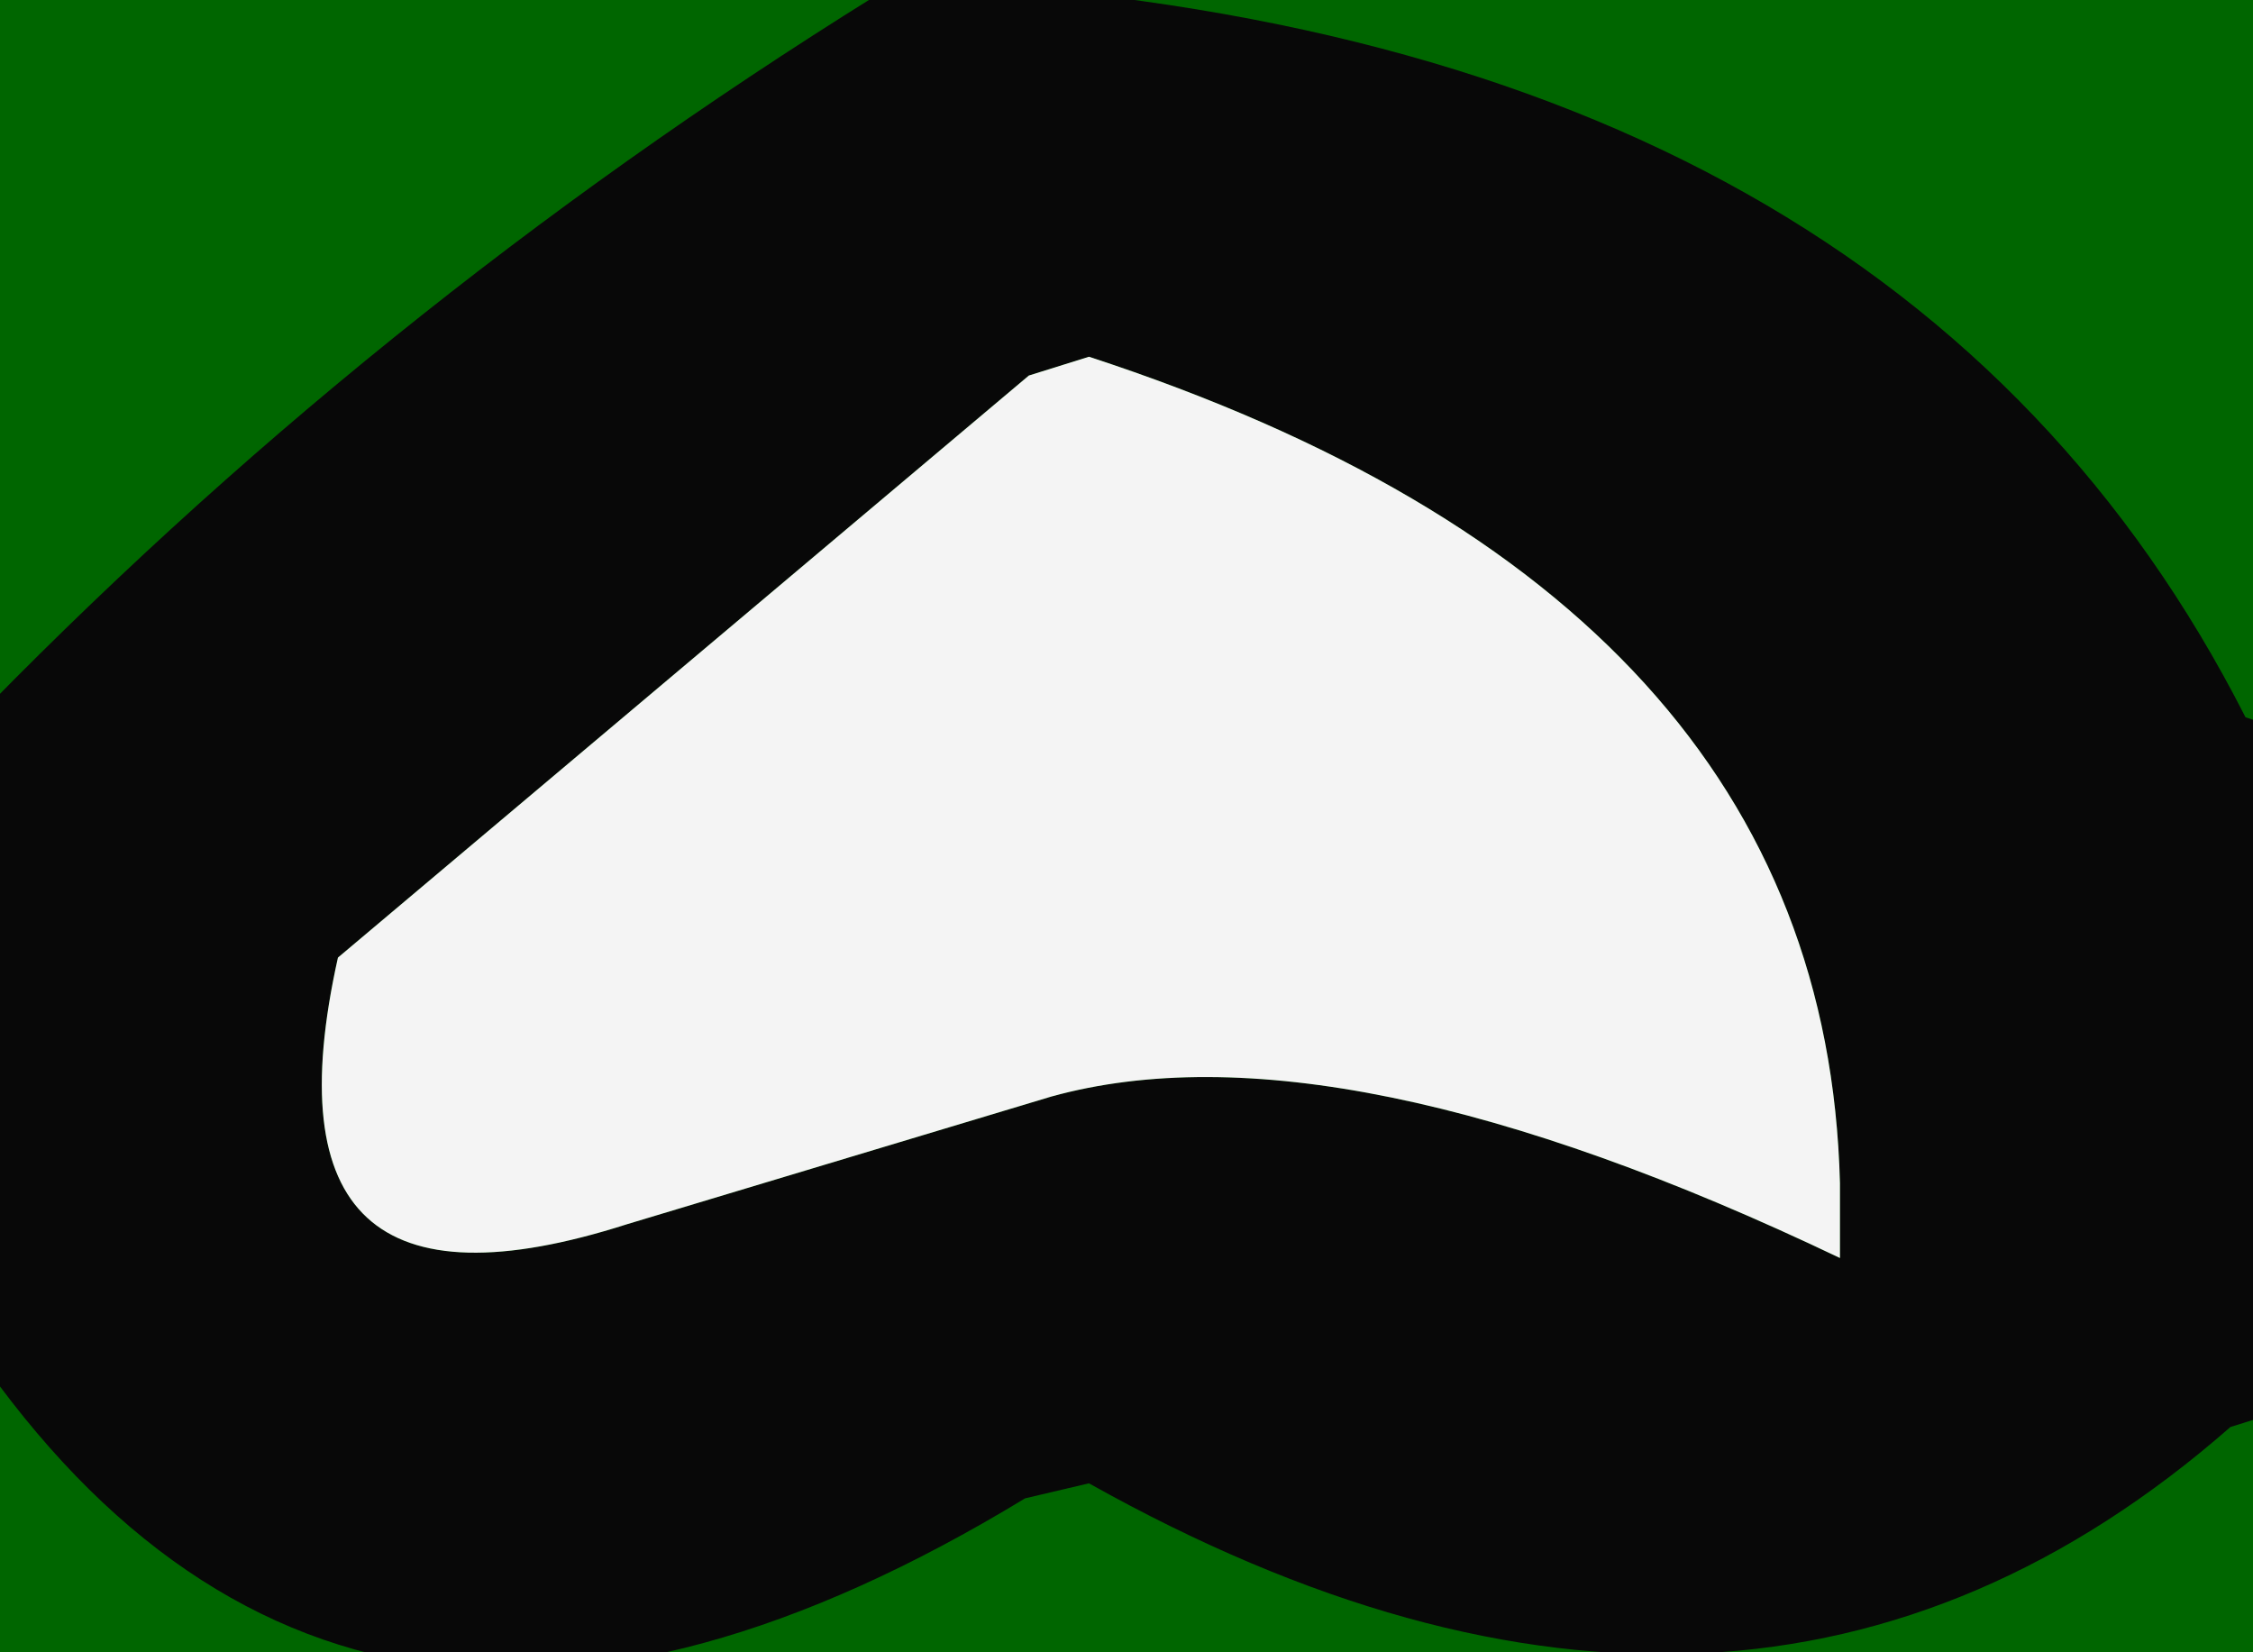 <svg width="30" height="22" viewBox="-15 -11 30 22"><g><defs></defs></g><rect x="-15" y="-11" width="30" height="22" fill="#006600"></rect><g id="0"><defs></defs><g><g type="shape" id="0:1:361"><defs></defs><g transform="matrix(1,0,0,1,0,0)"><path d="M-1,3.6Q2.8 2.55 9.5 5.75L9.5 4.75Q9.3 -3.05 -0.5 -6.25L-1.3 -6L-10.5 1.75Q-11.65 6.9 -6.65 5.3L-1 3.6M14.9,-1.45L15.5 -1.25L15.5 6.75L15.5 7.75L14.7 8Q8.25 13.65 -0.5 8.75L-1.35 8.95Q-10.4 14.45 -15.5 6.75L-15.5 5.75L-15.5 -1.25Q-10.1 -6.85 -3.35 -11.05L-2.5 -11.25Q10.3 -10.5 14.9 -1.45" fill="rgb(8,8,8)" fill-opacity="1"></path><path d="M-6.65,5.3Q-11.65 6.9 -10.5 1.75L-1.3 -6L-0.5 -6.25Q9.3 -3.05 9.5 4.75L9.5 5.75Q2.8 2.55 -1 3.6L-6.65 5.3" fill="rgb(244,244,244)" fill-opacity="1"></path></g></g></g></g></svg>